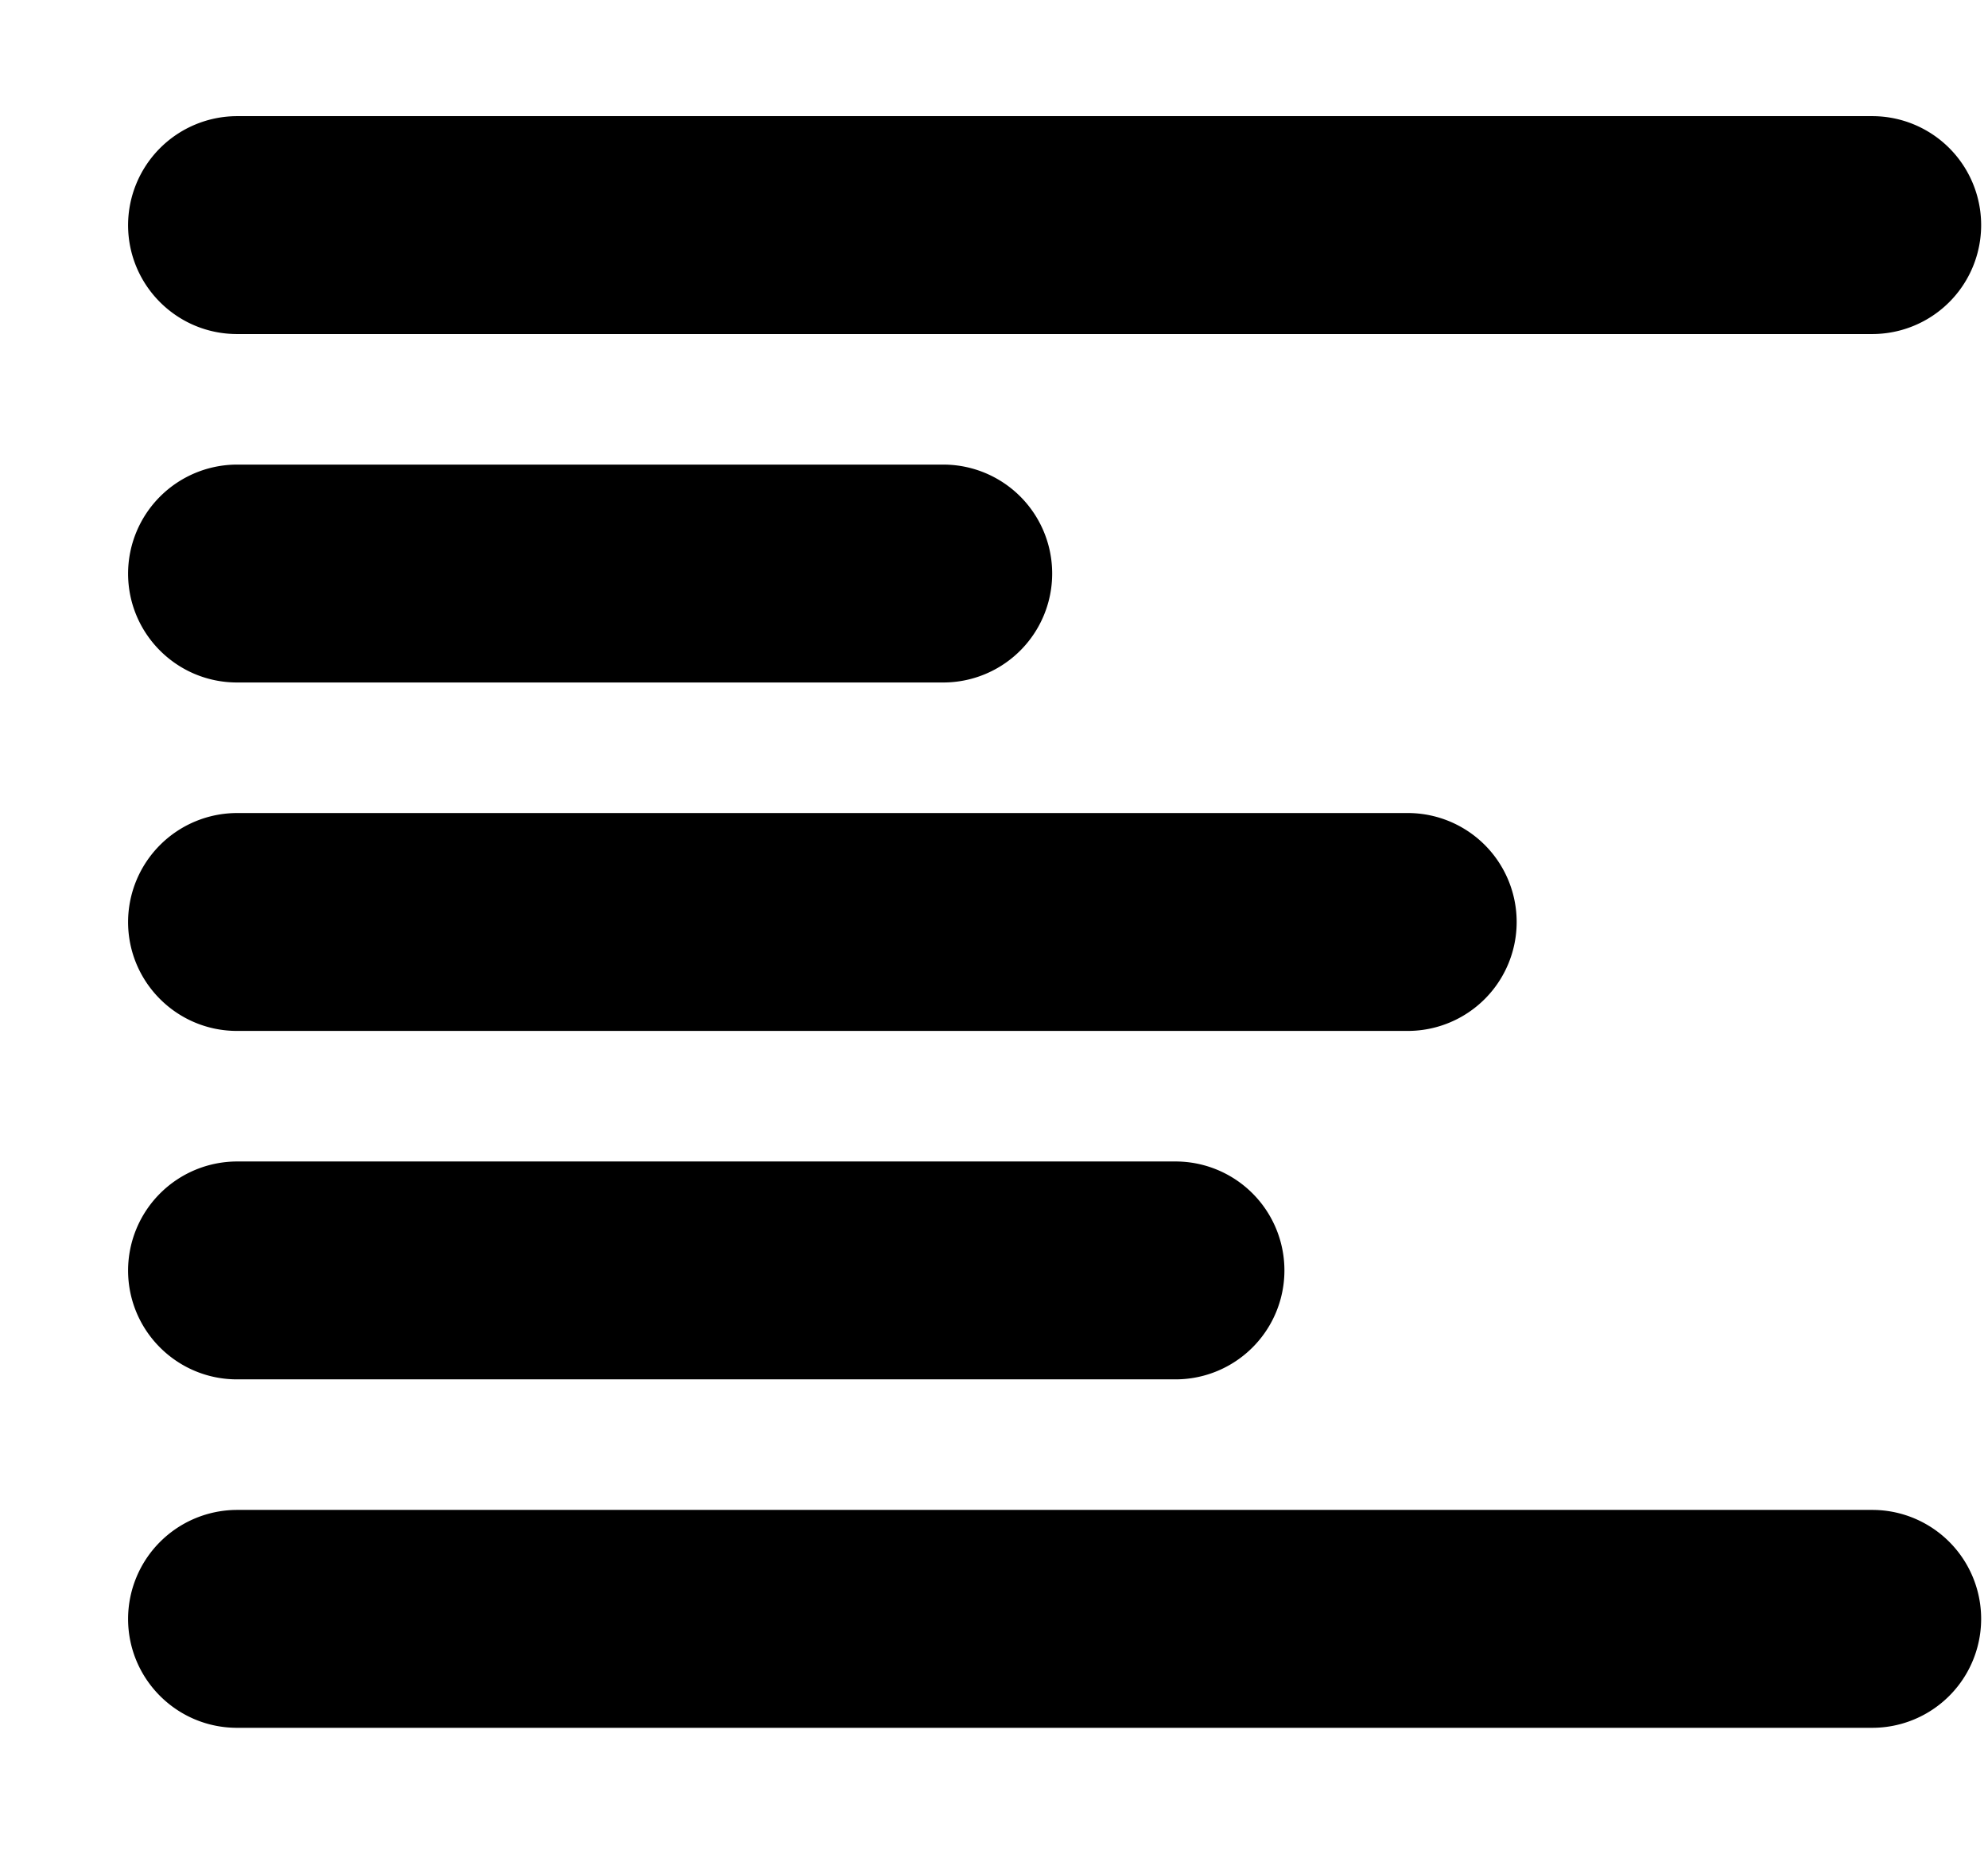<svg xmlns="http://www.w3.org/2000/svg" width="1.07em" height="1em" viewBox="0 0 17 16"><path fill="currentColor" fill-rule="evenodd" d="M1.043 1.938c0 .518.42.938.938.938h14.082a.938.938 0 0 0 0-1.876H1.981a.94.94 0 0 0-.938.938m0 12c0 .518.42.938.938.938h14.082a.938.938 0 0 0 0-1.876H1.981a.94.94 0 0 0-.938.938m0-6c0 .518.42.938.938.938h10.082a.938.938 0 0 0 0-1.876H1.981a.94.94 0 0 0-.938.938m0 3c0 .518.42.938.938.938h8.082a.938.938 0 0 0 0-1.876H1.981a.94.94 0 0 0-.938.938m0-6c0 .518.42.938.938.938h6.082a.938.938 0 0 0 0-1.876H1.981a.94.94 0 0 0-.938.938"/></svg>